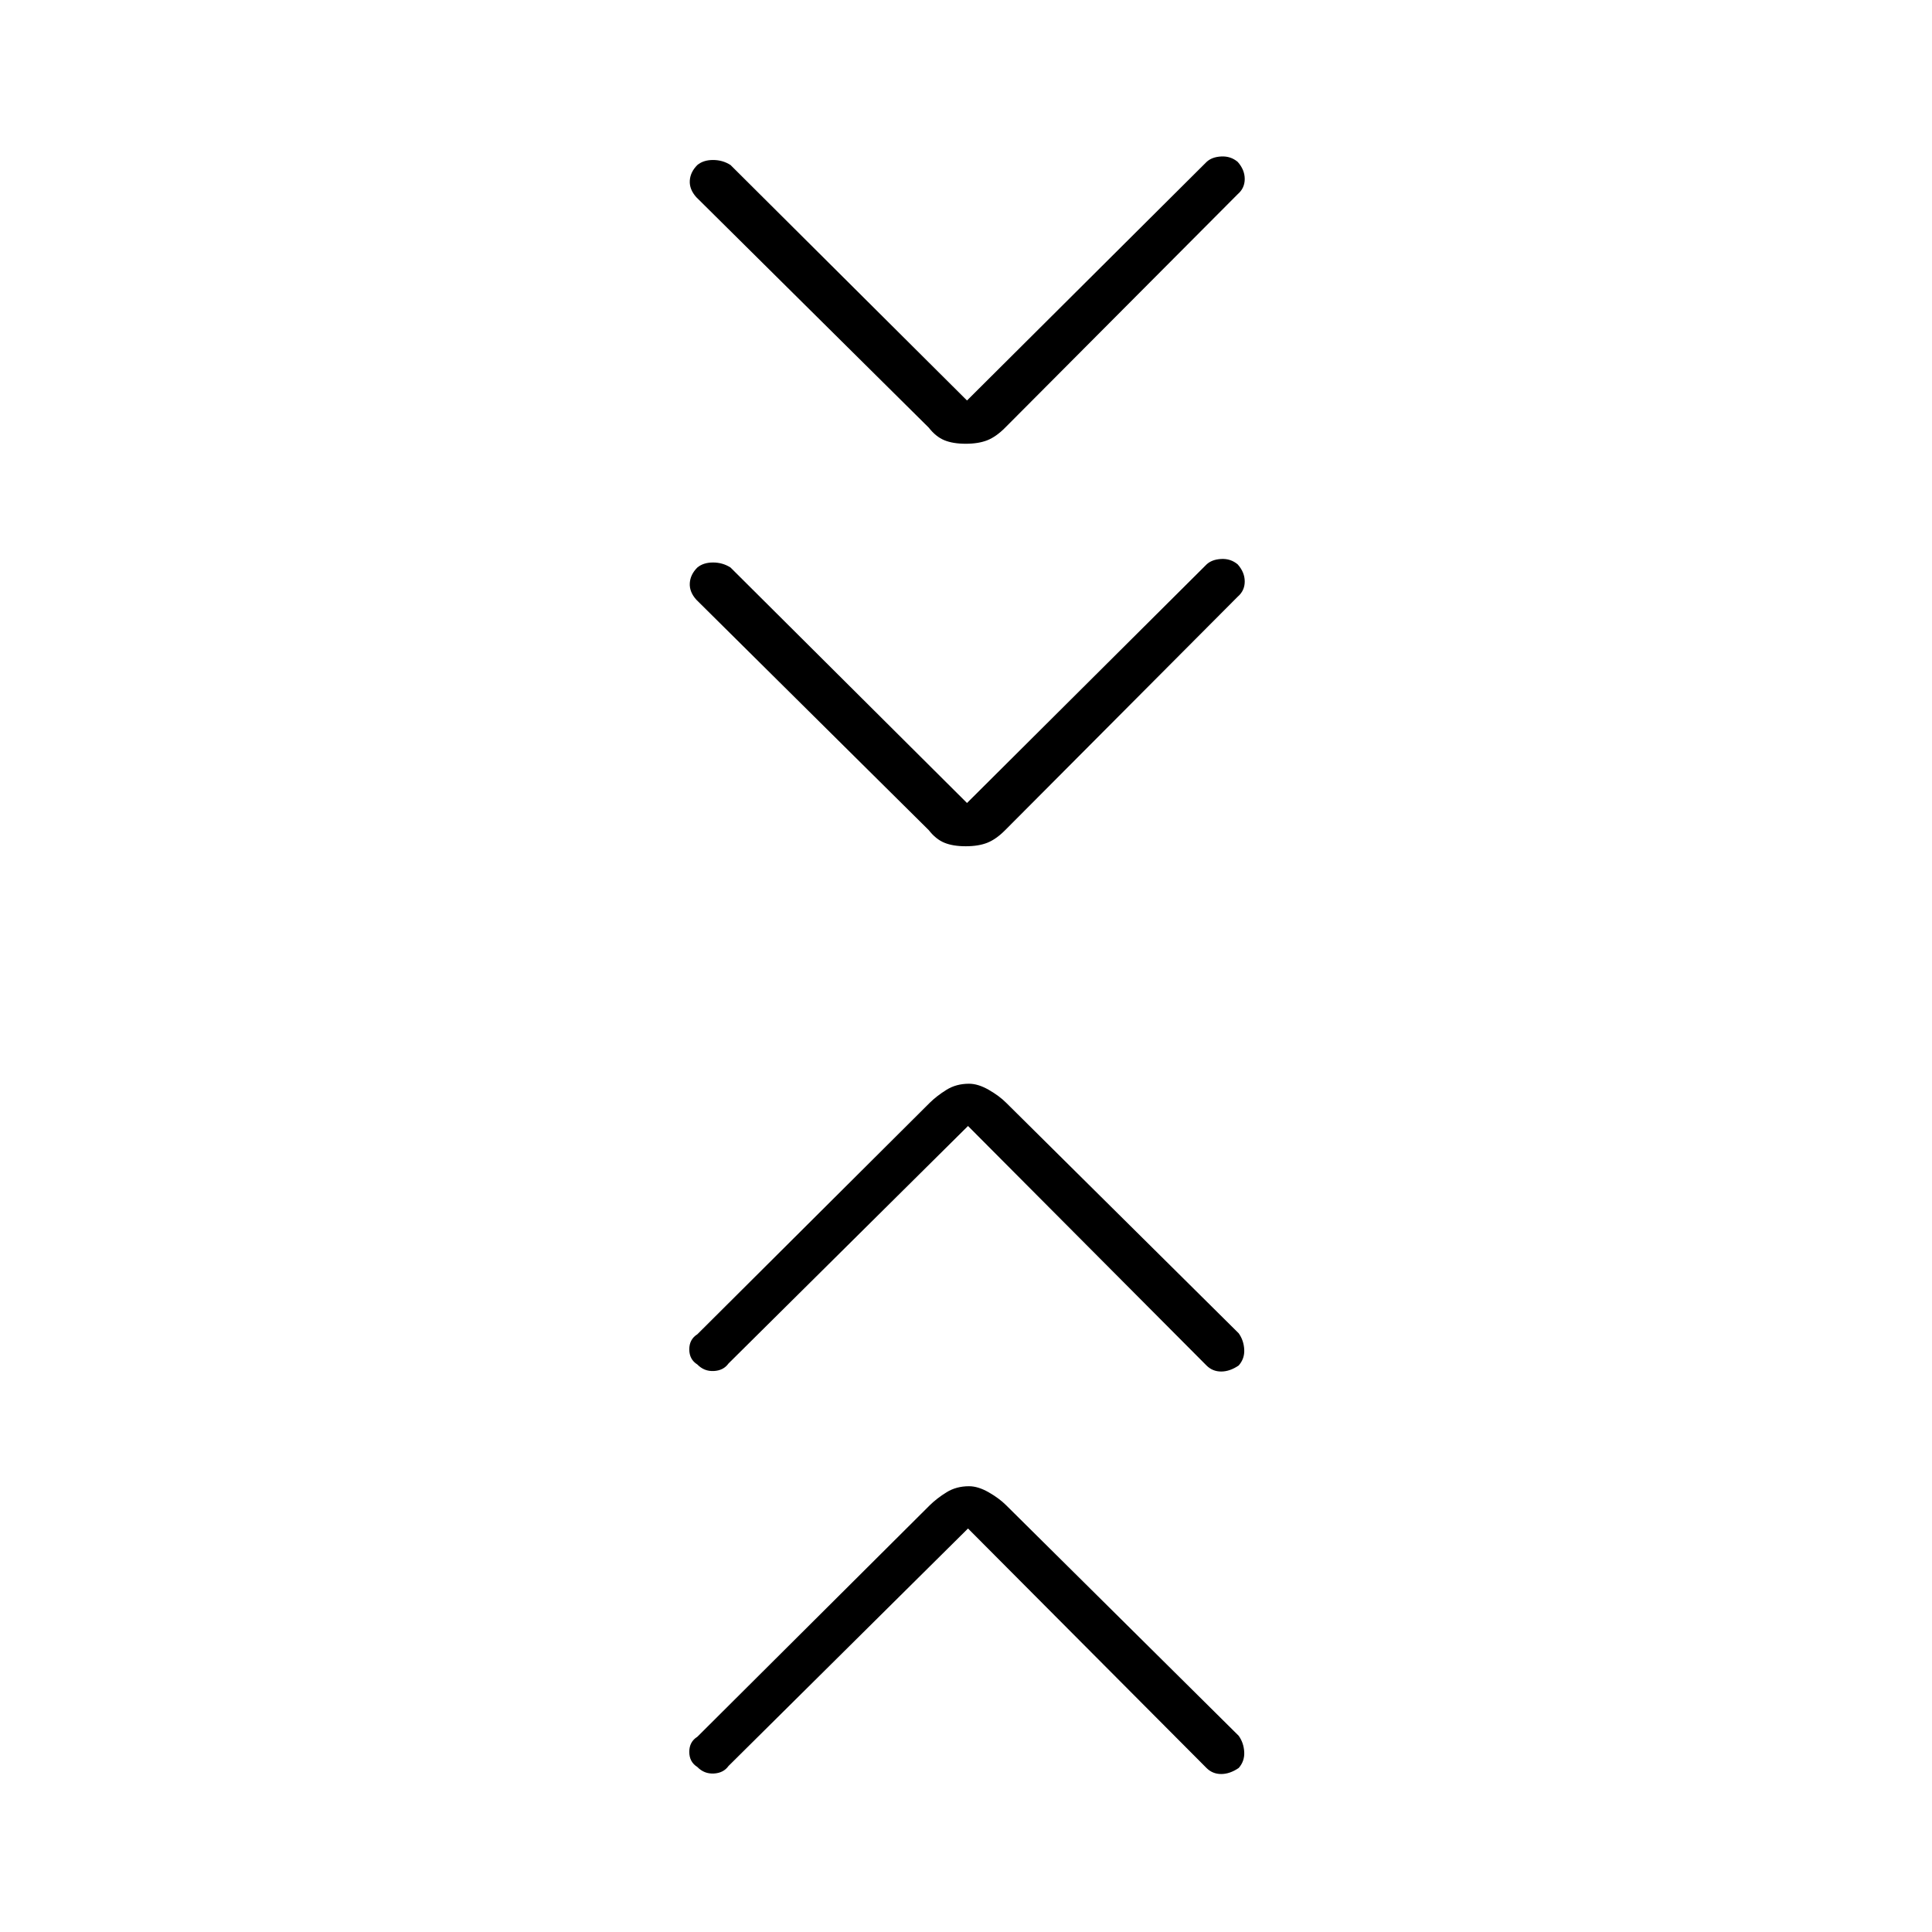 <svg xmlns="http://www.w3.org/2000/svg" height="48" viewBox="0 -960 960 960" width="48"><path d="m481-200.5-119 118q-2.5 3.5-7.3 3.75T346.5-82q-4-2.5-4-7.5t4-7.5l115.45-115q3.55-3.5 8.39-6.5 4.84-3 11.16-3 4.5 0 9.75 3t8.7 6.45L615.5-97.5q2.5 3.5 2.75 8.05.25 4.55-2.75 7.95-4.4 3-8.7 3-4.3 0-7.3-3L481-200.5Zm0-200-119 118q-2.5 3.5-7.3 3.75t-8.2-3.25q-4-2.5-4-7.5t4-7.5l115.45-115q3.55-3.5 8.39-6.5 4.84-3 11.16-3 4.5 0 9.75 3t8.7 6.45L615.5-297.5q2.5 3.5 2.75 8.05.25 4.55-2.75 7.95-4.4 3-8.7 3-4.3 0-7.3-3L481-400.5Zm-.5-160.5 119-118.5q2.63-2.5 7.32-2.75 4.68-.25 8.18 2.68 3.5 3.93 3.5 8.5t-3.5 7.57L499.5-547.54q-4.5 4.54-8.88 6.29-4.39 1.75-10.75 1.75-6.37 0-10.62-1.75-4.25-1.75-7.75-6.25L346-662q-3.5-3.9-3.25-8.2.25-4.3 3.75-7.8 3-2.5 7.8-2.5t8.7 2.5l117.5 117Zm0-200 119-118.5q2.63-2.5 7.32-2.75 4.68-.25 8.18 2.68 3.5 3.93 3.5 8.5t-3.5 7.57L499.5-747.54q-4.5 4.54-8.88 6.29-4.39 1.75-10.75 1.75-6.37 0-10.62-1.75-4.25-1.75-7.75-6.25L346-862q-3.5-3.9-3.25-8.2.25-4.3 3.75-7.8 3-2.5 7.8-2.5t8.7 2.5l117.5 117Z"/></svg>
